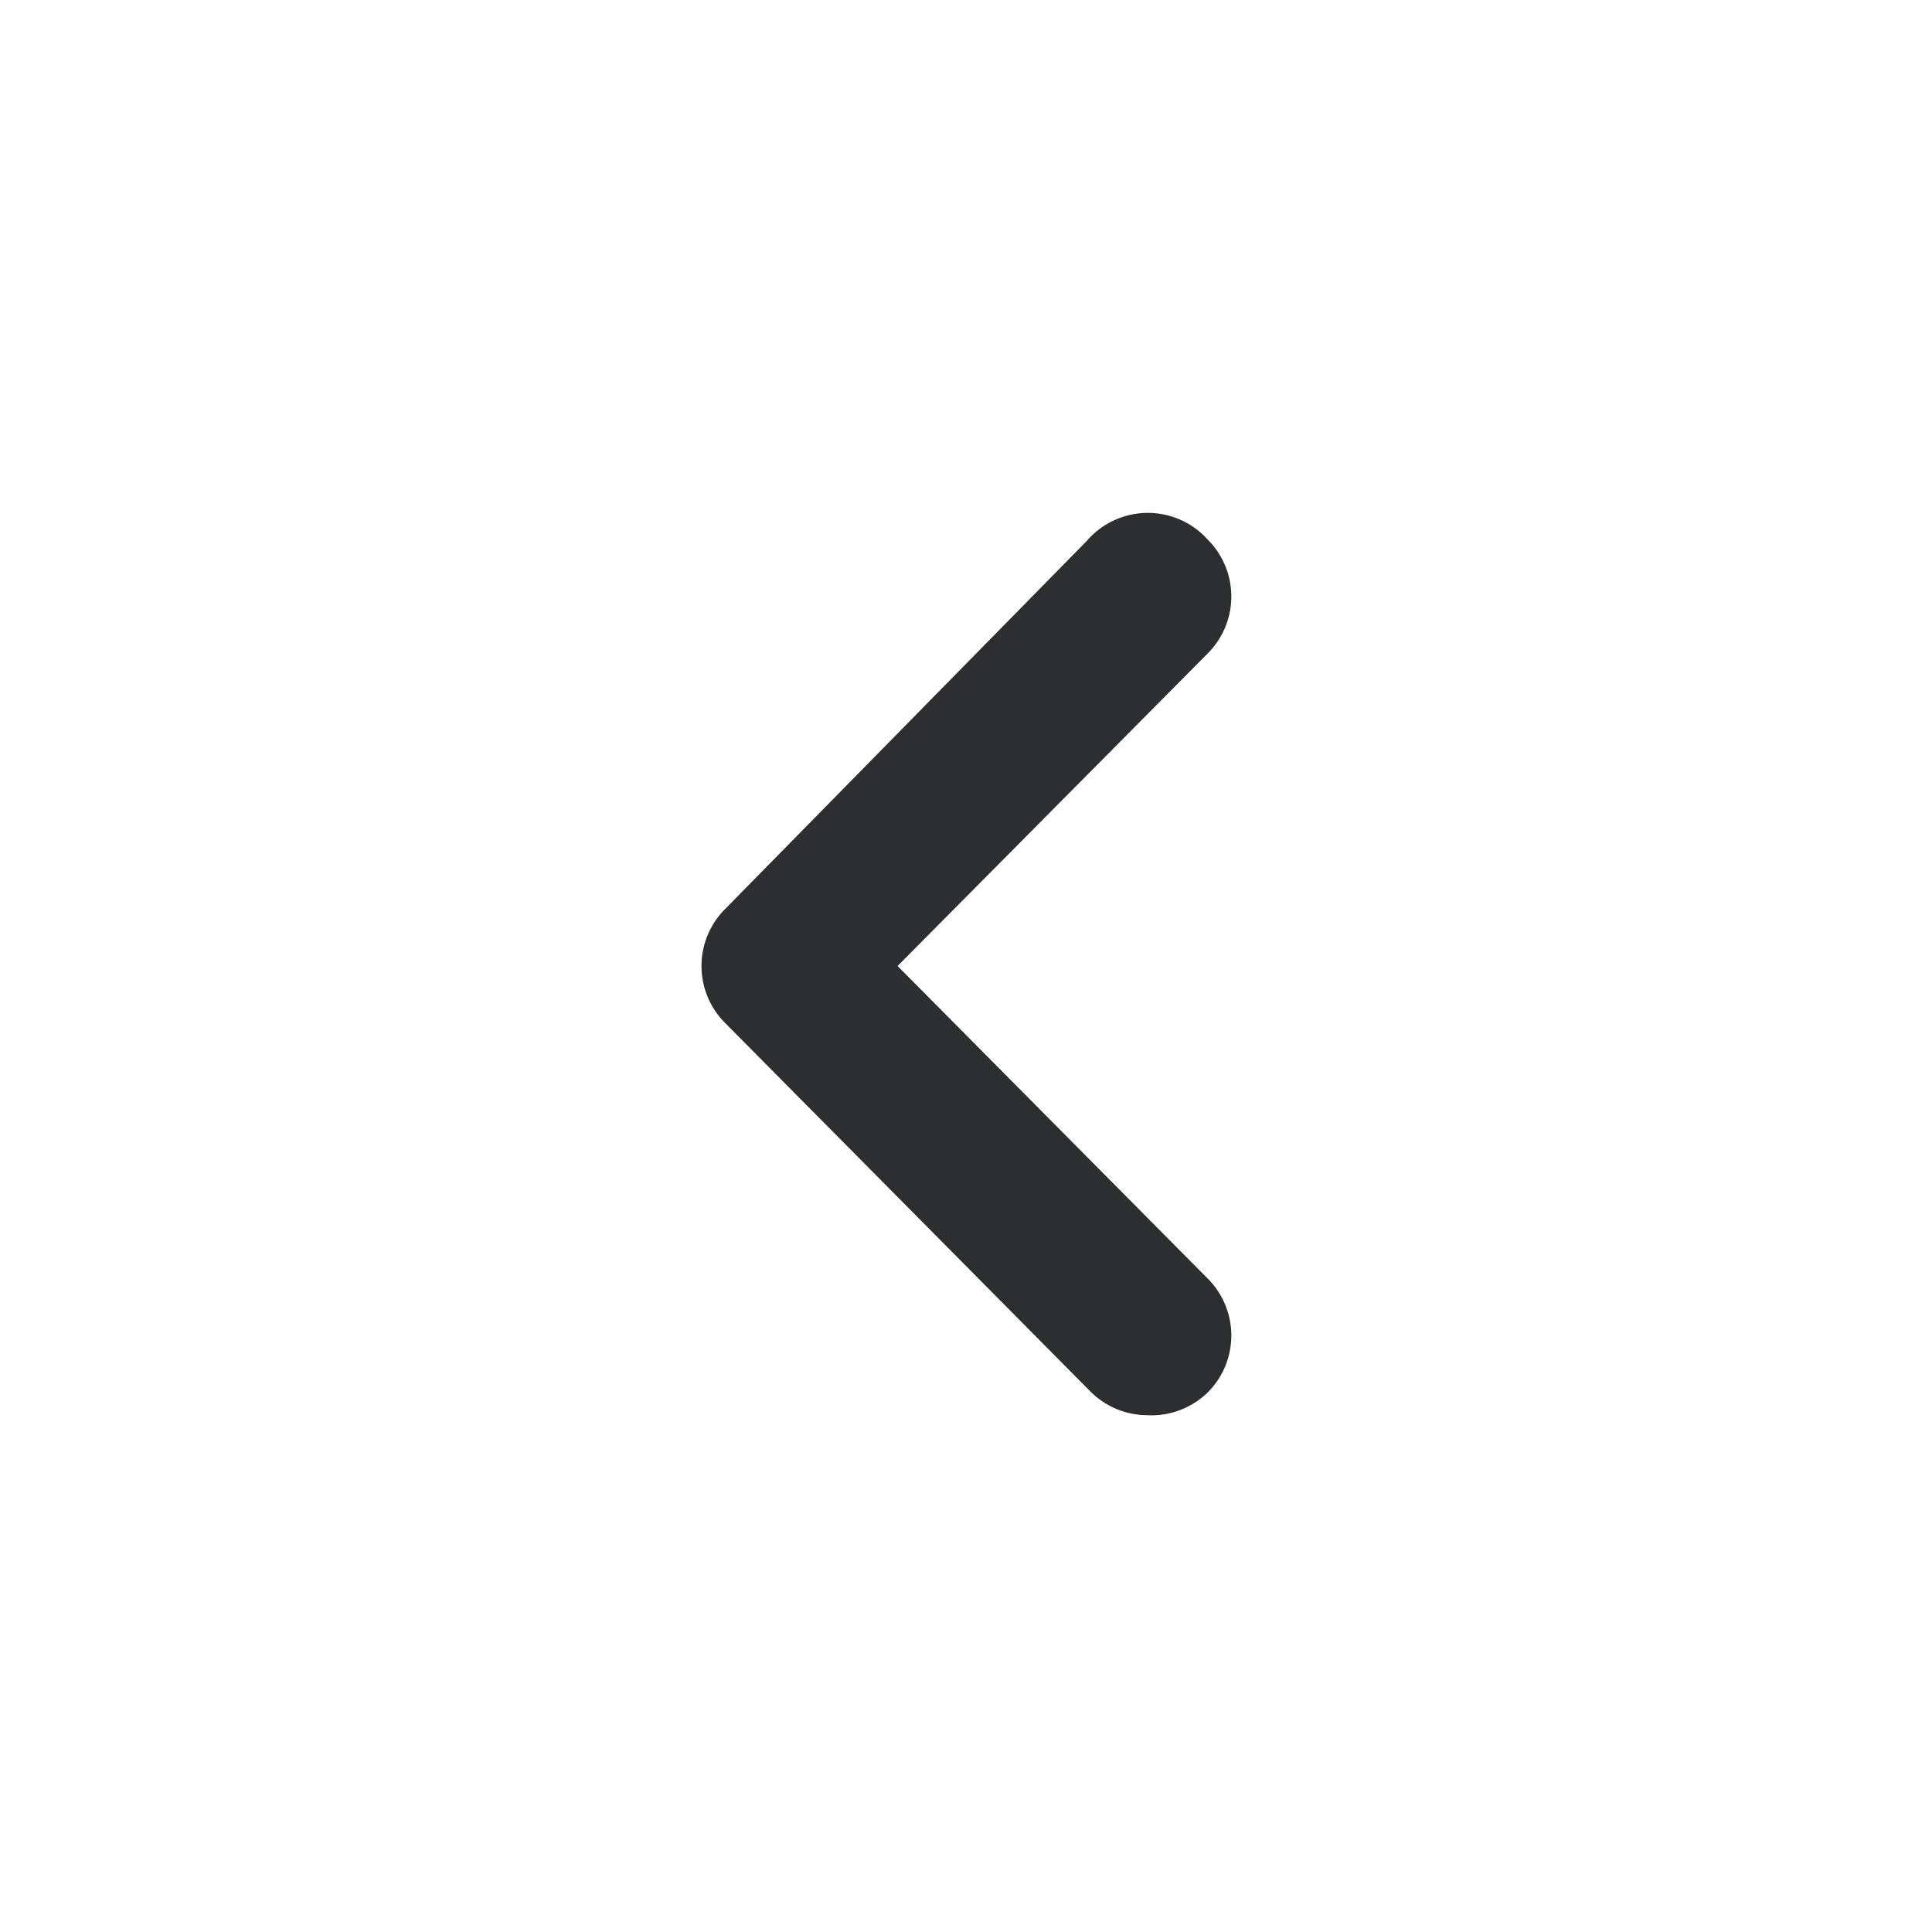 <svg xmlns:xlink="http://www.w3.org/1999/xlink" xmlns="http://www.w3.org/2000/svg" width="24" height="24" class="icon_svg"><path d="M14.25 17.58a1 1 0 0 1-.71-.3L9 12.7a1 1 0 0 1 0-1.4l4.5-4.58A1 1 0 0 1 15 6.7a1 1 0 0 1 0 1.42L11.15 12 15 15.88a1 1 0 0 1 0 1.42 1 1 0 0 1-.75.28Z" fill="#2D2E2F"></path></svg>
